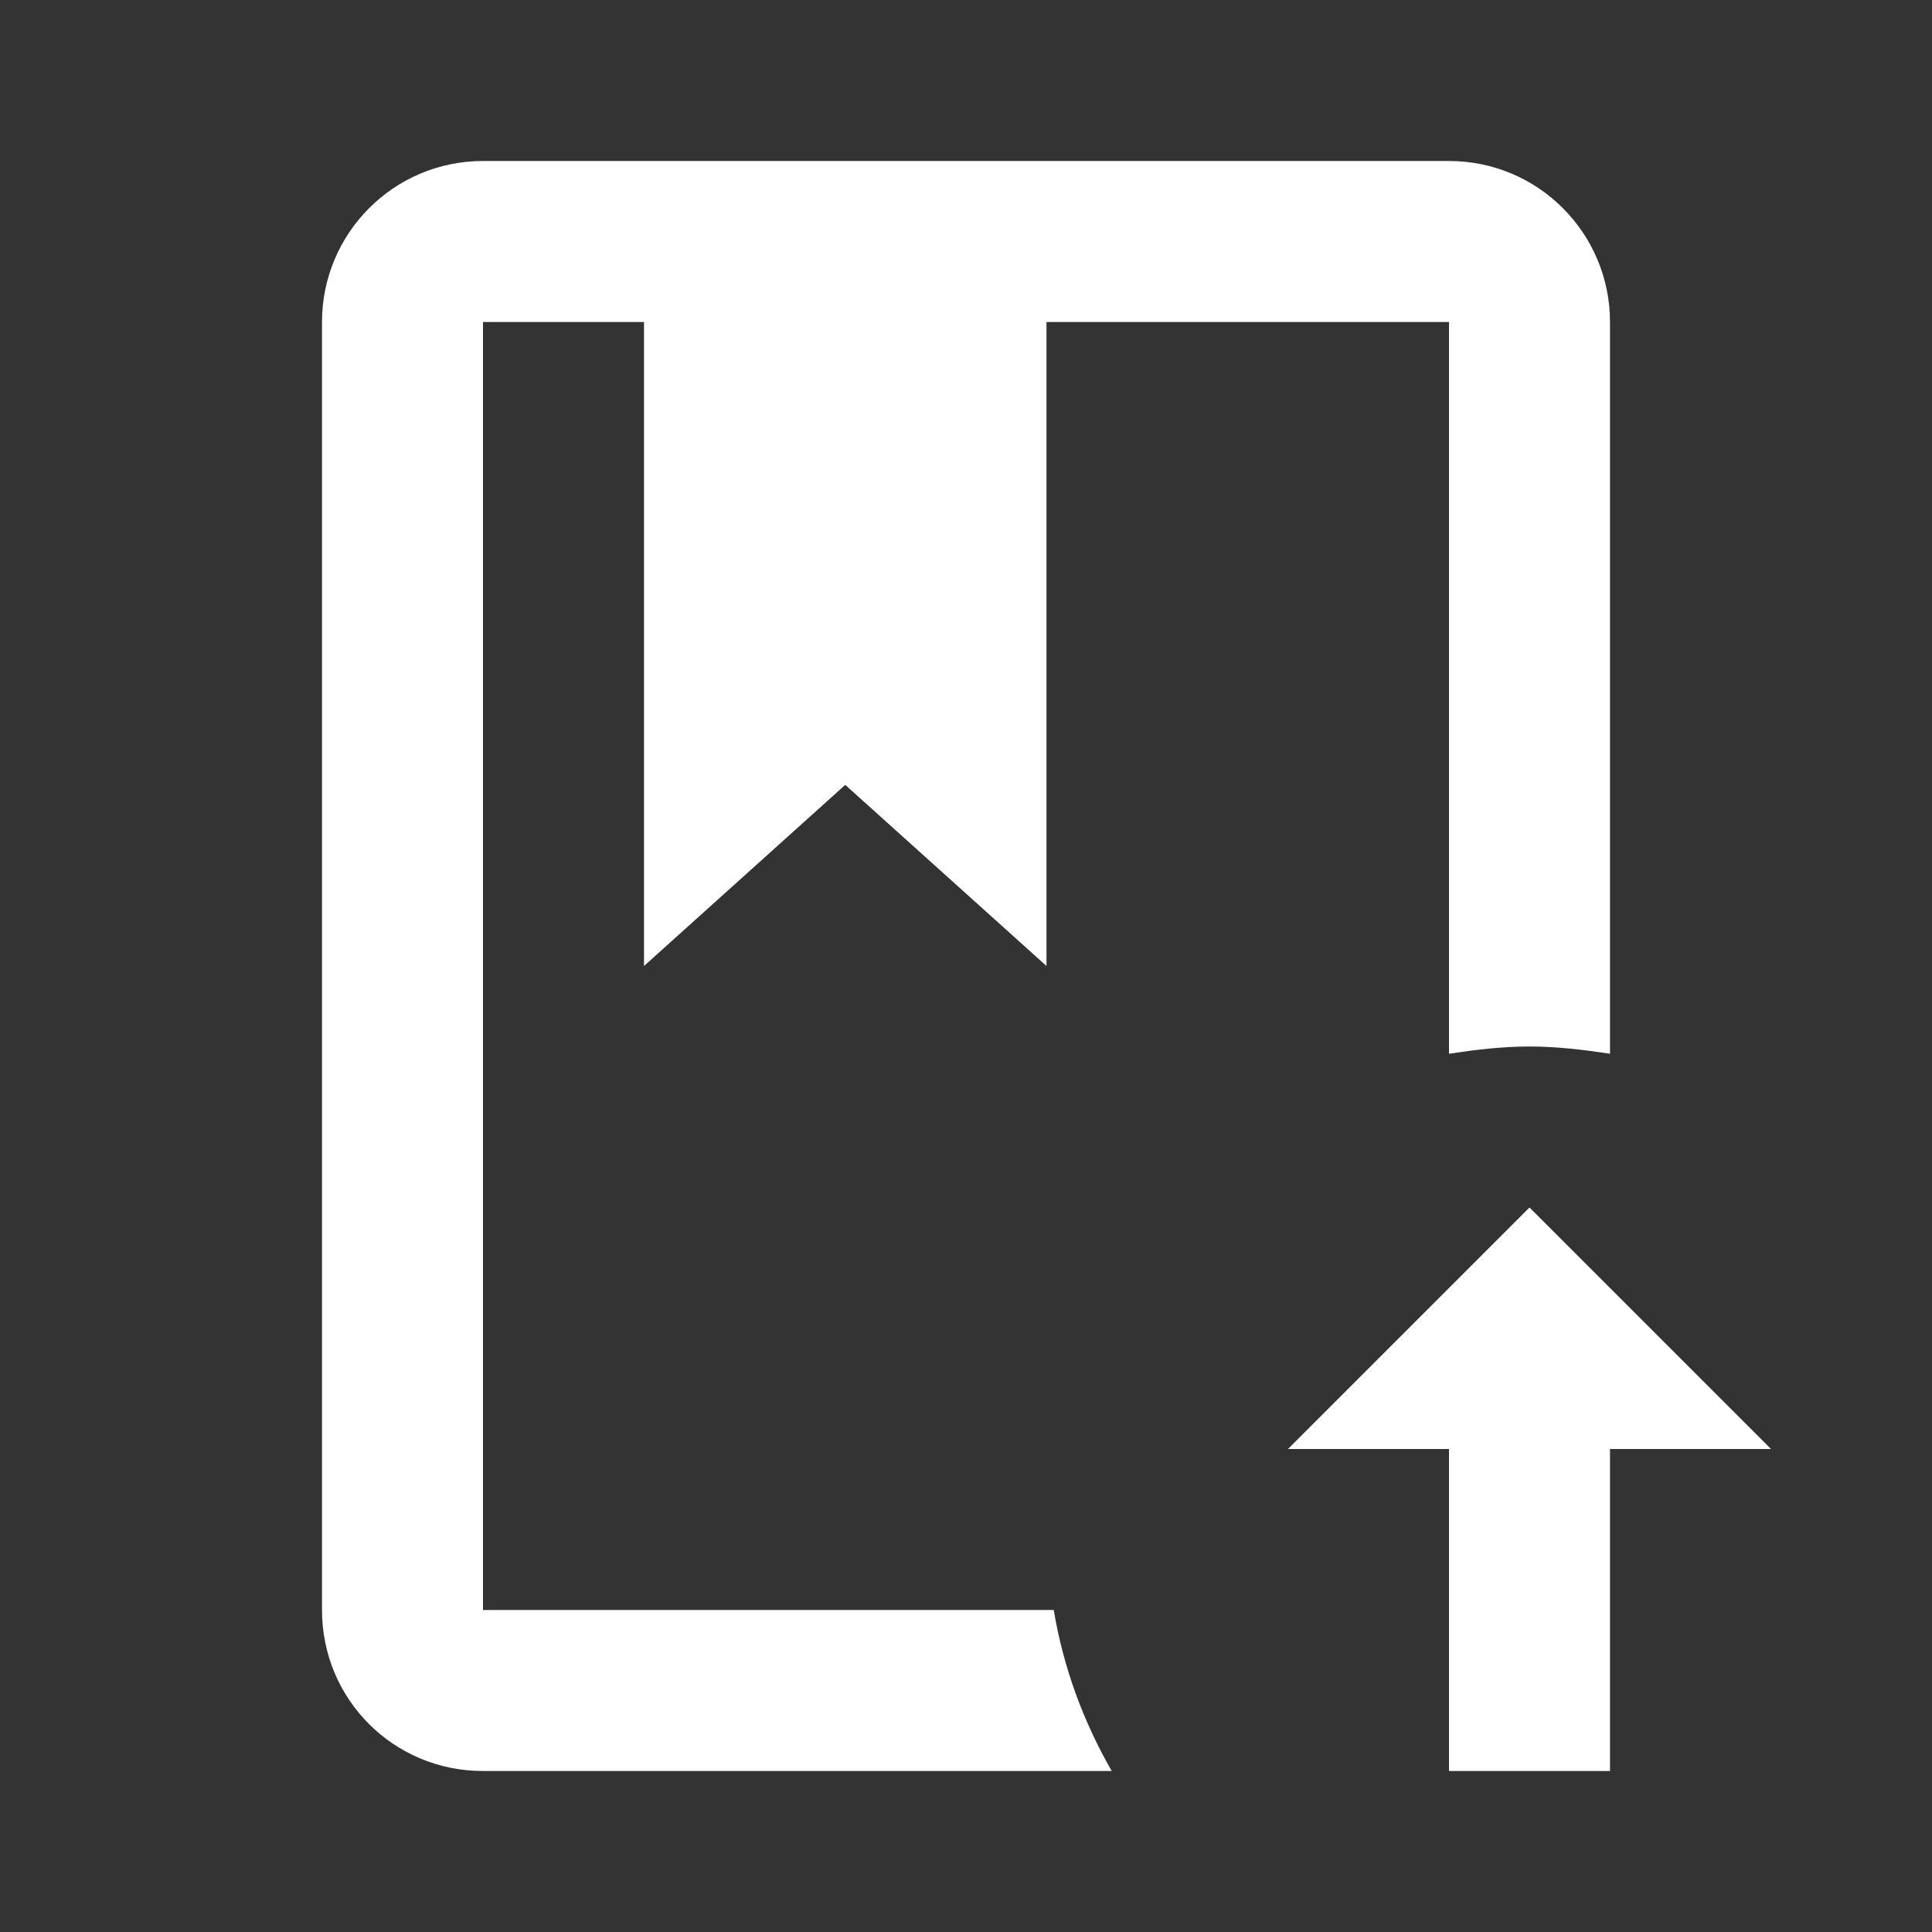 <svg xmlns="http://www.w3.org/2000/svg" fill="white" id="mdi-book-arrow-up-outline" viewBox="0 0 24 24"><rect x="0" y="0" width="24" height="24" fill="#333333" stroke="none"/><path d="M13.09 20C13.21 20.72 13.46 21.39 13.81 22H6C4.89 22 4 21.11 4 20V4C4 2.9 4.89 2 6 2H18C19.11 2 20 2.9 20 4V13.09C19.67 13.04 19.34 13 19 13C18.66 13 18.33 13.04 18 13.09V4H13V12L10.5 9.75L8 12V4H6V20H13.09M19 15L16 18H18V22H20V18H22L19 15Z" /></svg>
